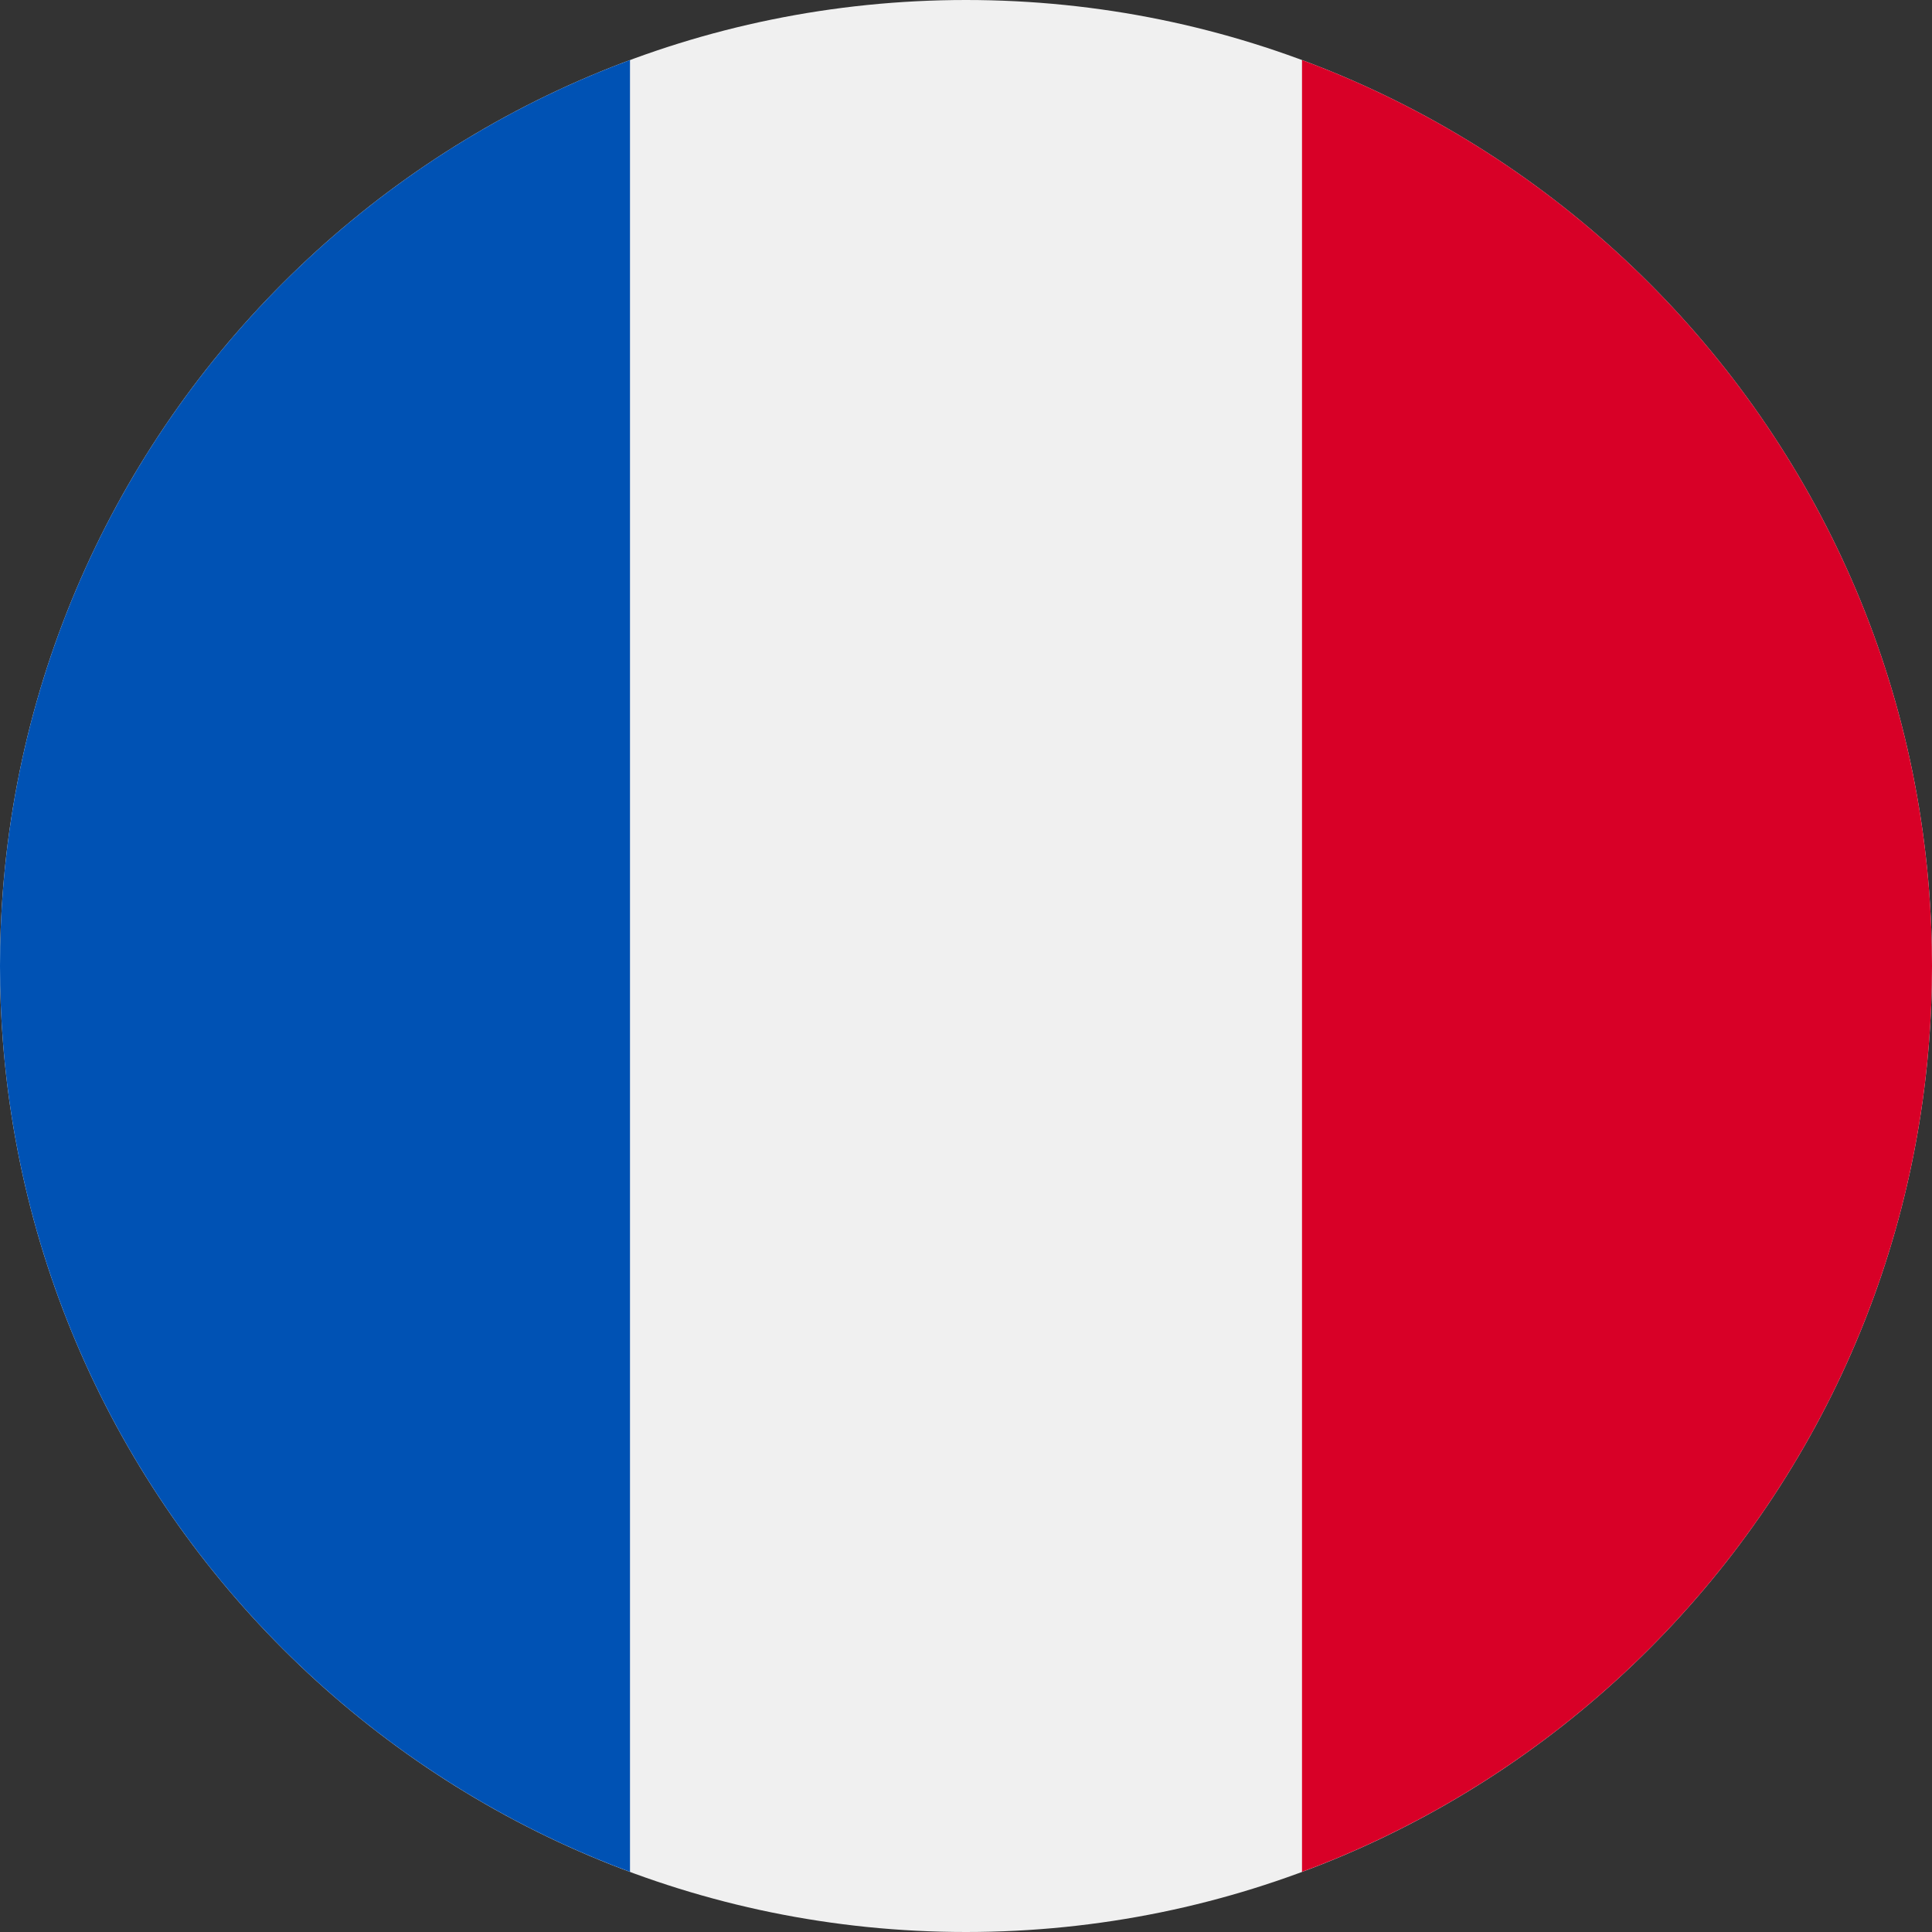 <svg width="24" height="24" viewBox="0 0 24 24" fill="none" xmlns="http://www.w3.org/2000/svg">
  <rect x="0" y="0" width="24" height="24" fill="#333333" stroke="none"/>
  <g clip-path="url(#clip0_7879_5716)">
    <path
      d="M12 24C18.627 24 24 18.627 24 12C24 5.373 18.627 0 12 0C5.373 0 0 5.373 0 12C0 18.627 5.373 24 12 24Z"
      fill="#F0F0F0" />
    <path
      d="M24 12C24 6.84 20.744 2.442 16.174 0.746V23.253C20.744 21.558 24 17.159 24 12V12Z"
      fill="#D80027" />
    <path
      d="M0 12C0 17.159 3.257 21.558 7.826 23.253V0.746C3.257 2.442 0 6.84 0 12Z"
      fill="#0052B4" />
  </g>
  <defs>
    <clipPath id="clip0_7879_5716">
      <rect width="24" height="24" fill="white" />
    </clipPath>
  </defs>
</svg>